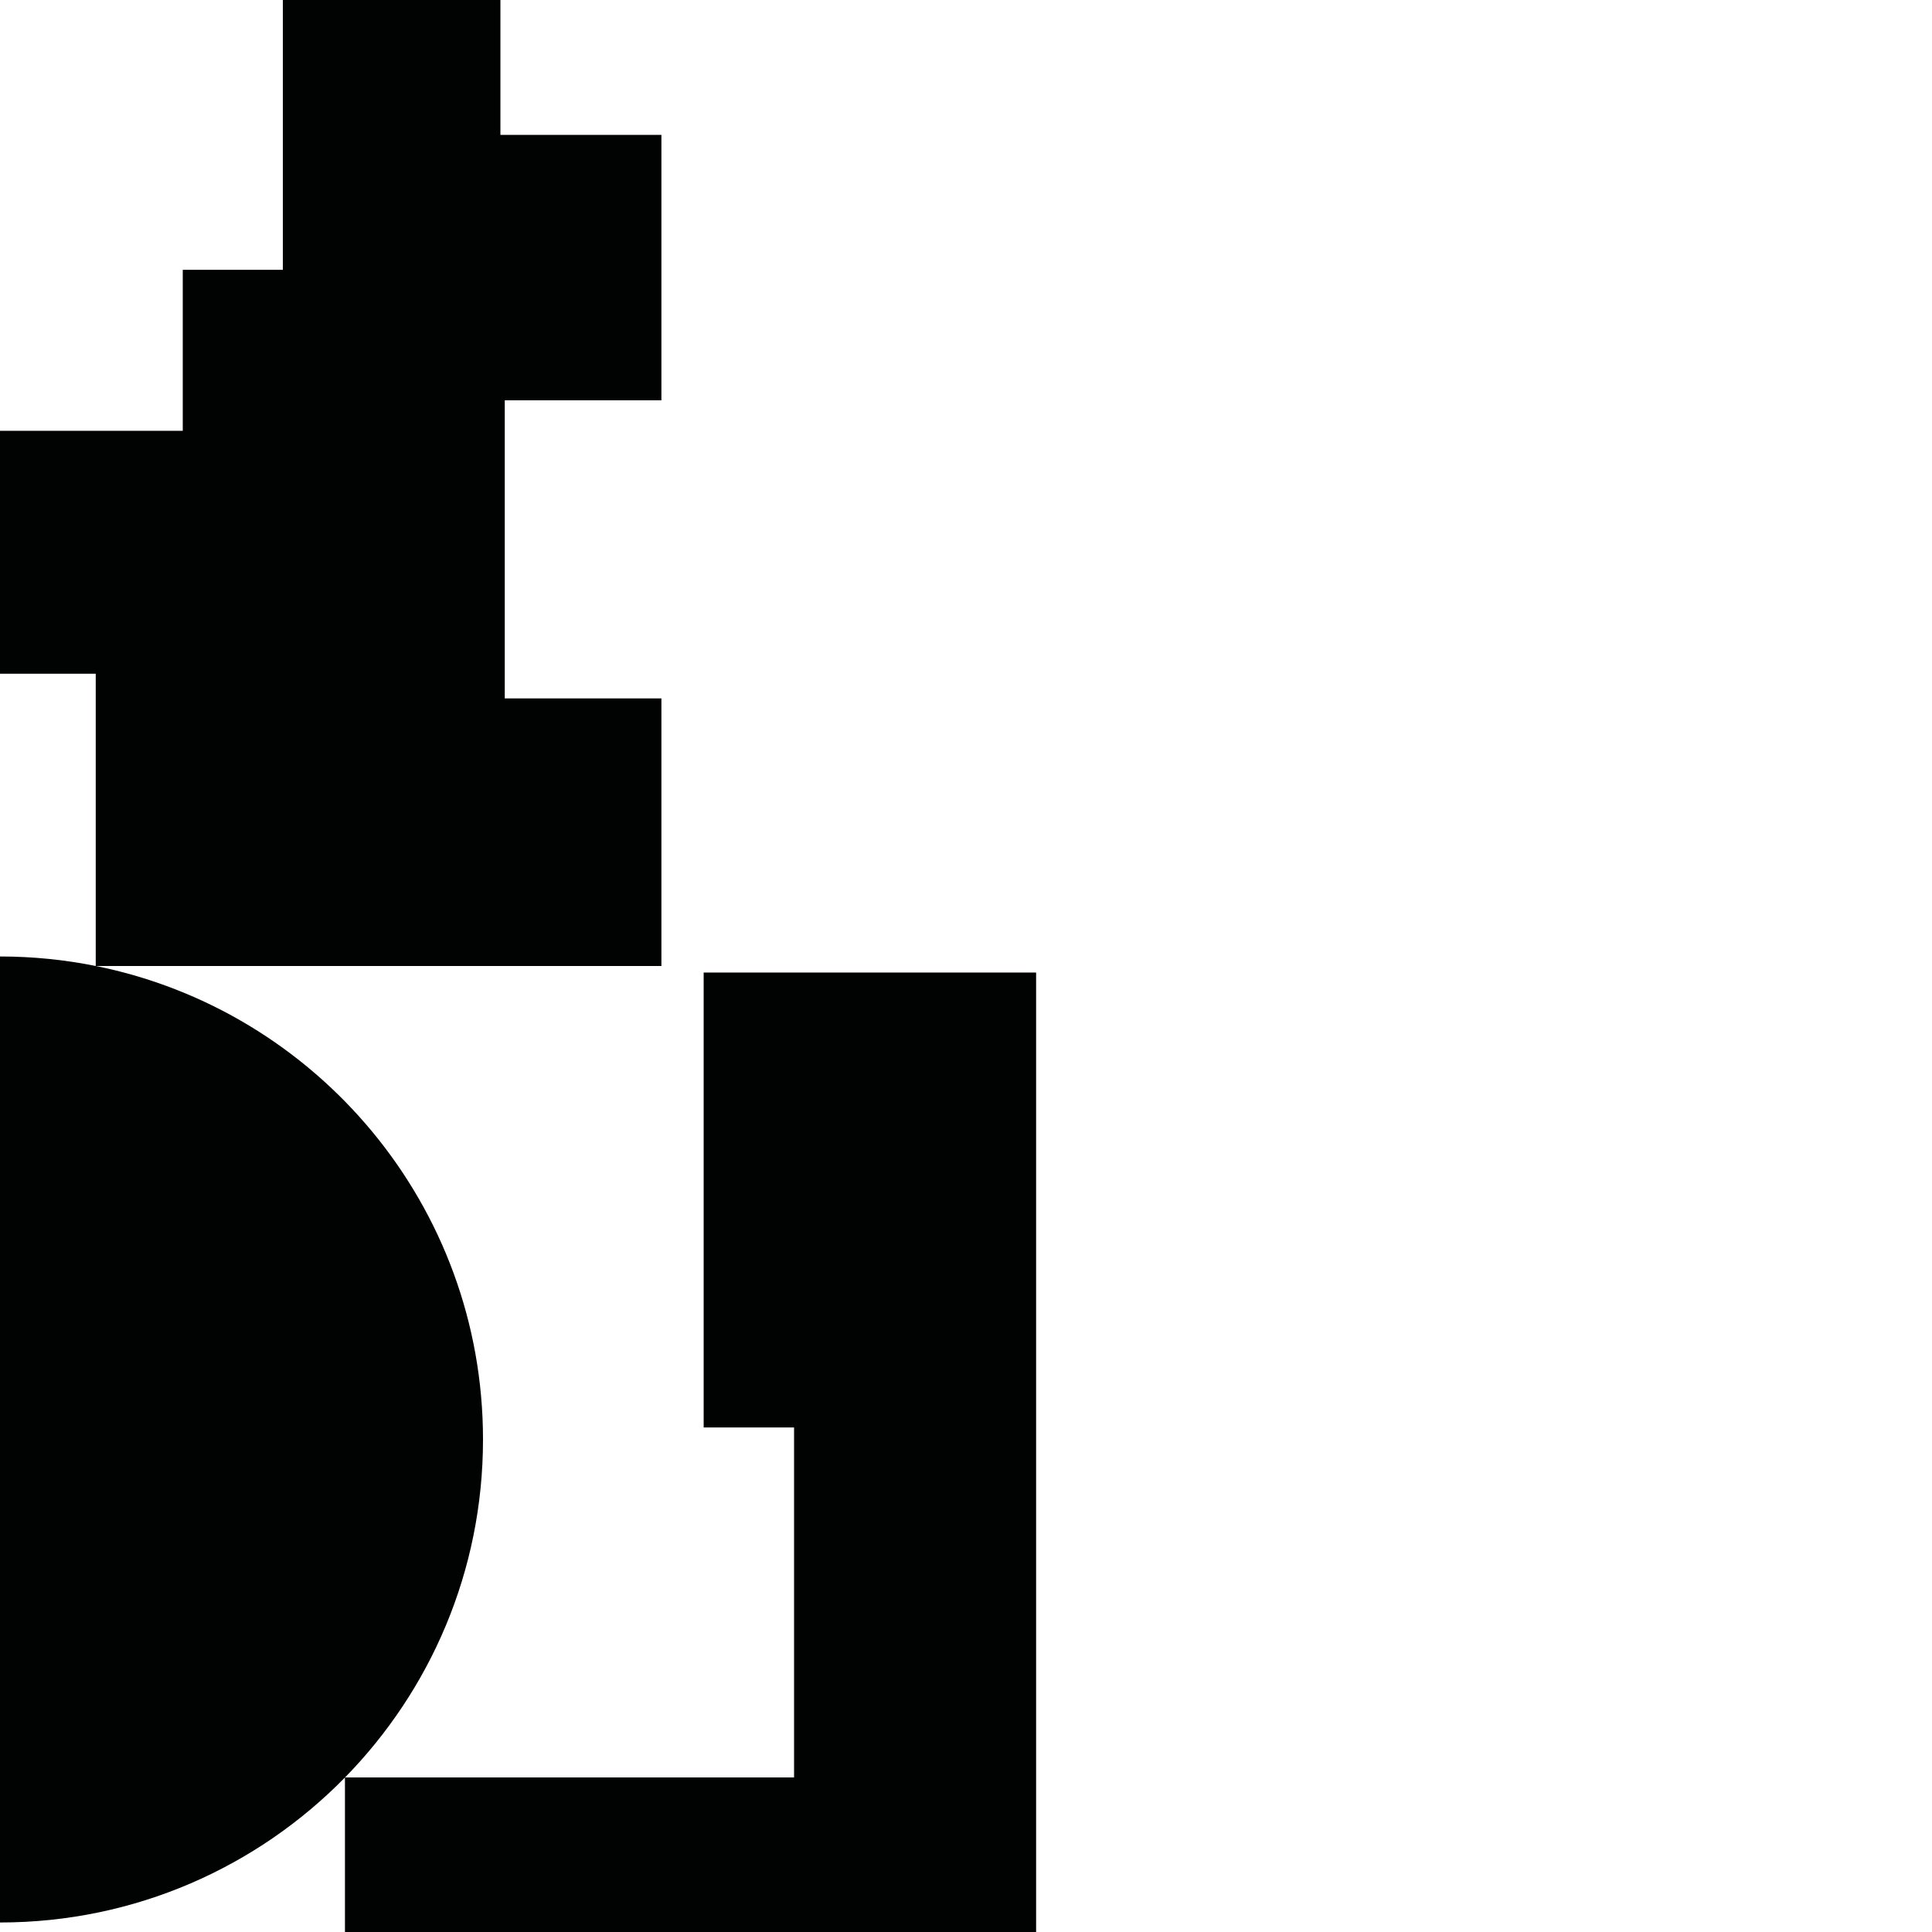 <?xml version="1.0" encoding="utf-8"?>
<!-- Generator: Adobe Illustrator 16.0.0, SVG Export Plug-In . SVG Version: 6.00 Build 0)  -->
<!DOCTYPE svg PUBLIC "-//W3C//DTD SVG 1.1//EN" "http://www.w3.org/Graphics/SVG/1.1/DTD/svg11.dtd">
<svg version="1.1" id="Calque_1" xmlns="http://www.w3.org/2000/svg" xmlns:xlink="http://www.w3.org/1999/xlink" x="0px" y="0px"
	 width="1190.551px" height="1190.551px" viewBox="0 0 1190.551 1190.551" enable-background="new 0 0 1190.551 1190.551"
	 xml:space="preserve">
<path fill="#010202" d="M433.614,599.304v280.348h55.712v215.652H212.619c52.585-53.68,85.021-127.174,85.021-208.255
	c0-144.159-102.491-264.372-238.579-291.771h348.521V430.371h-96.533v-183.68h96.533V83.124h-99.213V0H174.293v166.249h-61.671
	v99.213H0v149.706h58.993v180.098c-19.07-3.835-38.795-5.857-58.994-5.857v595.278c83.276,0.001,158.549-34.213,212.57-89.332
	v95.196h425.915V599.304H433.614z"/>
</svg>
